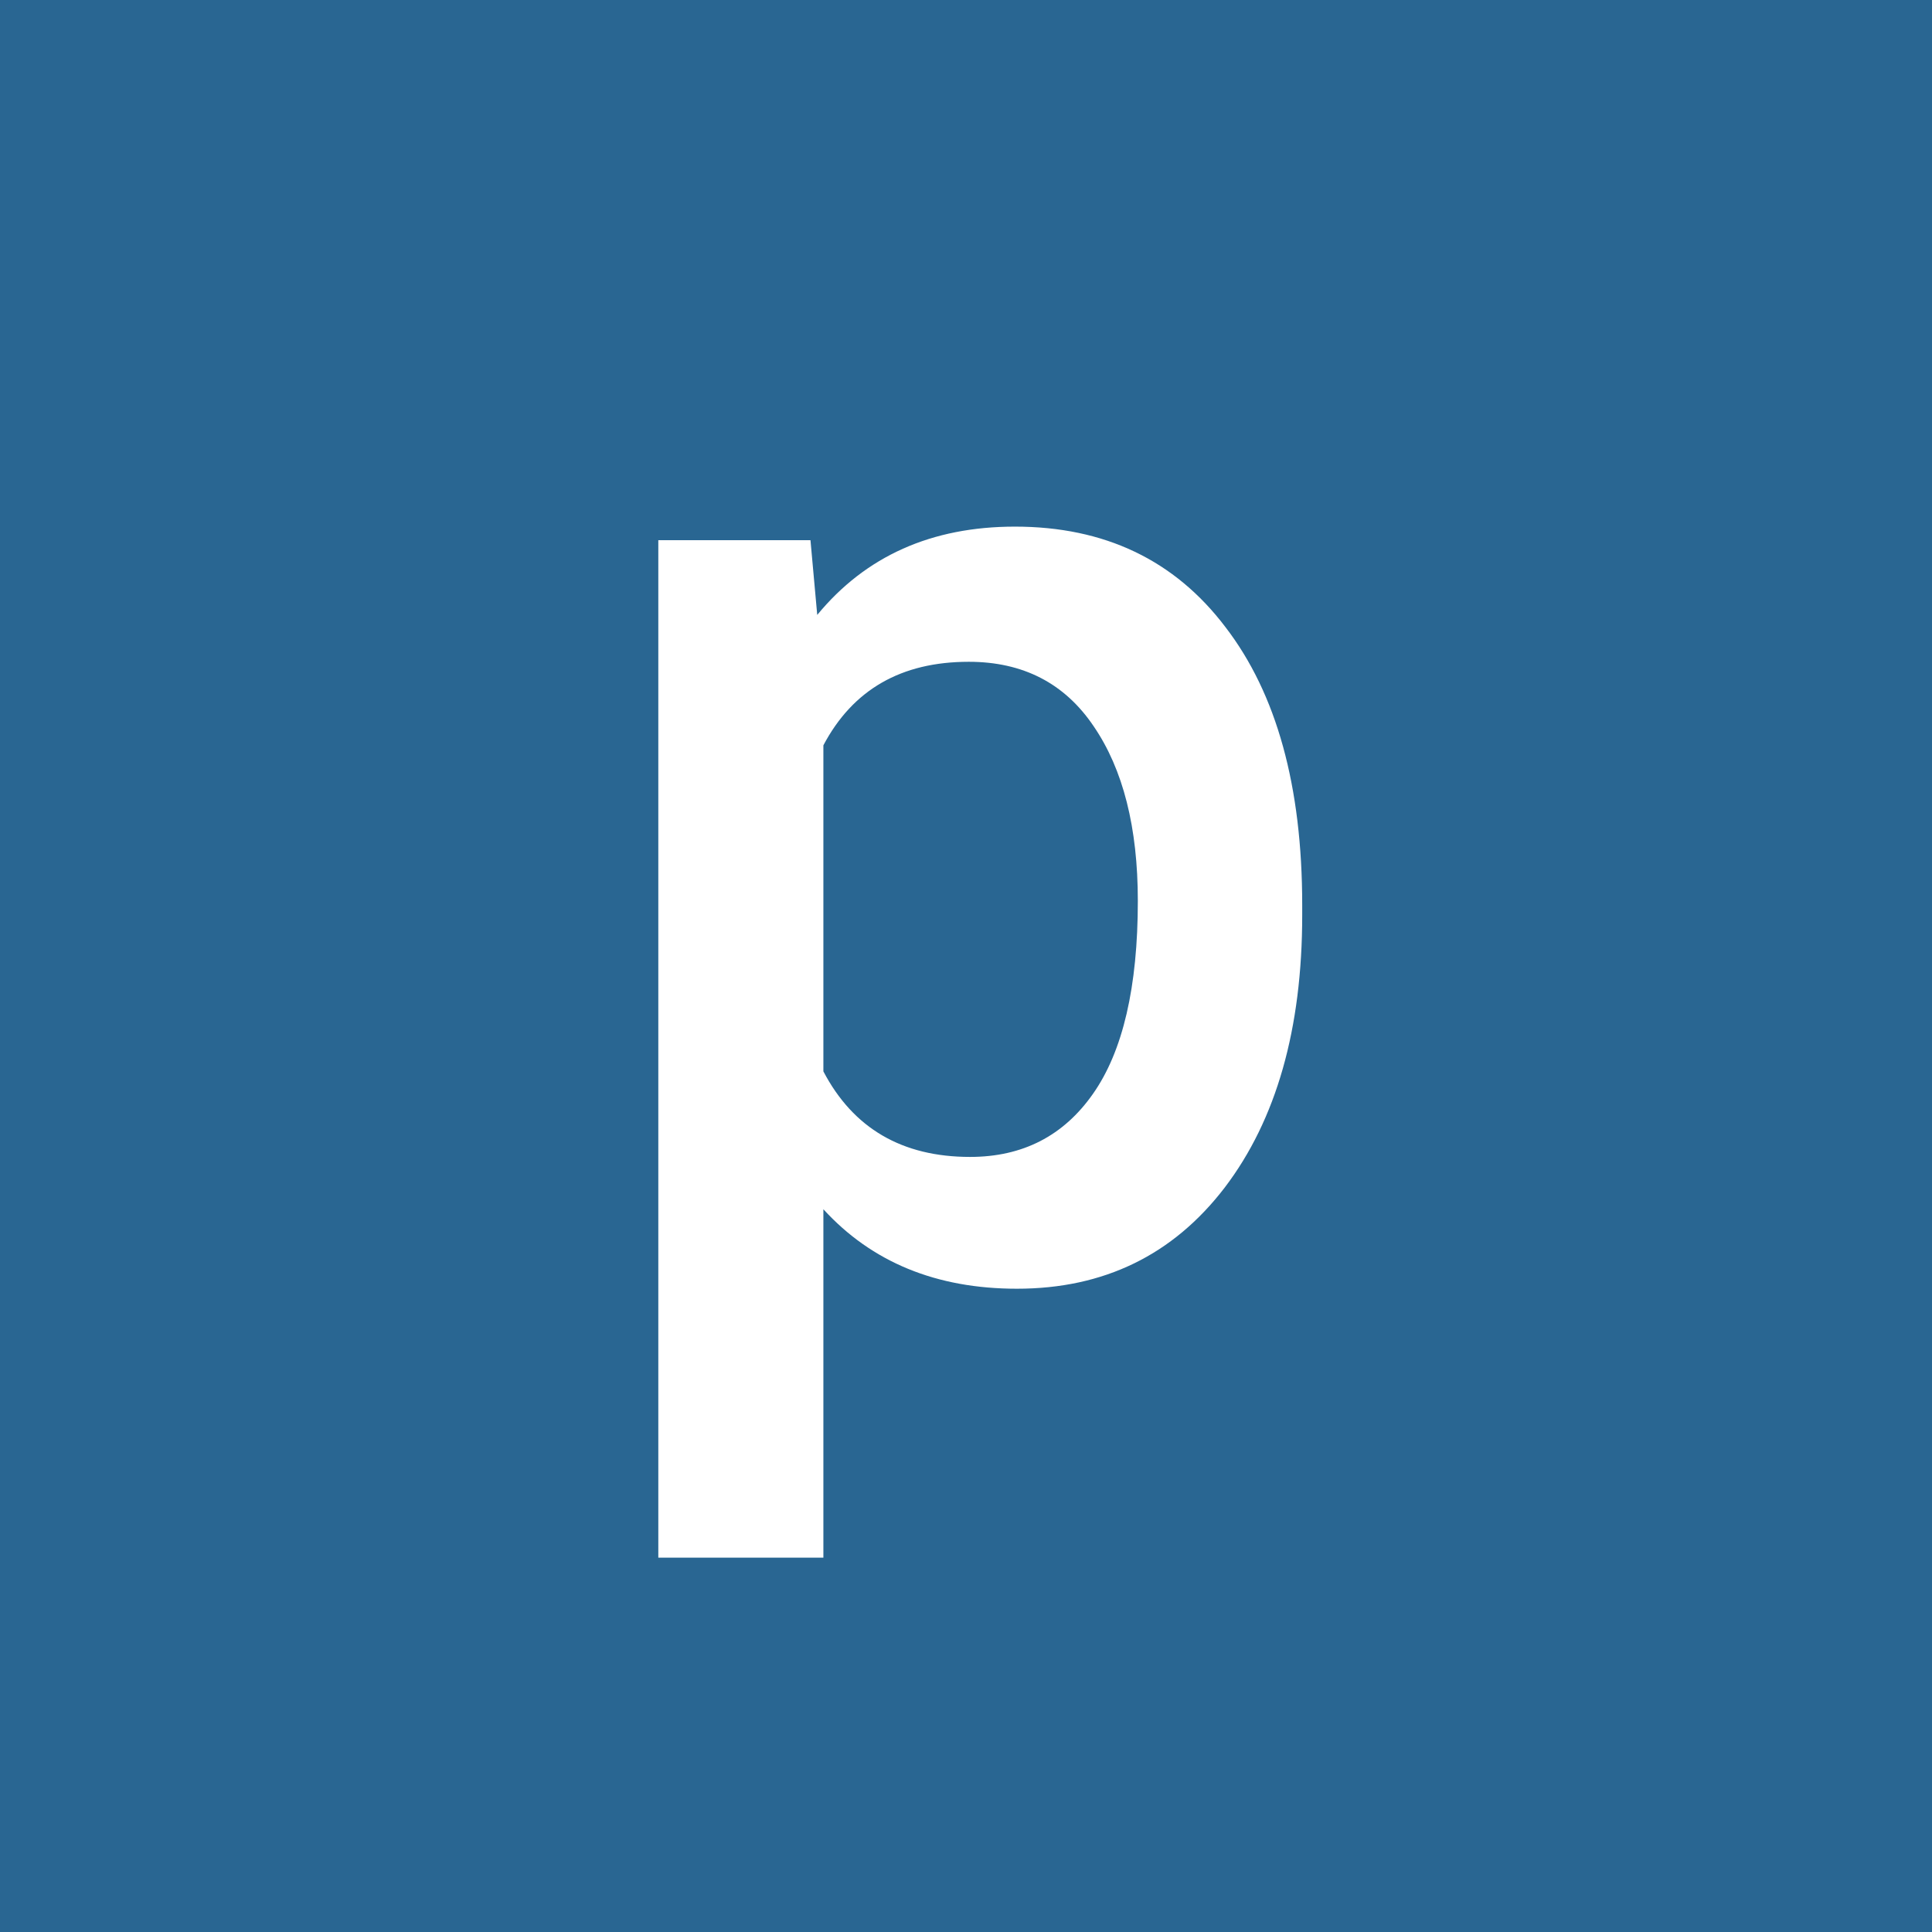 <svg width="50" height="50" viewBox="0 0 50 50" fill="none" xmlns="http://www.w3.org/2000/svg">
<rect width="50" height="50" fill="#296692"/>
<path d="M33.701 23.684C33.701 26.625 33.033 28.975 31.697 30.732C30.361 32.478 28.568 33.352 26.318 33.352C24.232 33.352 22.562 32.666 21.309 31.295V40.312H17.037V13.98H20.975L21.15 15.914C22.404 14.391 24.109 13.629 26.266 13.629C28.586 13.629 30.402 14.496 31.715 16.23C33.039 17.953 33.701 20.35 33.701 23.42V23.684ZM29.447 23.314C29.447 21.416 29.066 19.91 28.305 18.797C27.555 17.684 26.477 17.127 25.07 17.127C23.324 17.127 22.07 17.848 21.309 19.289V27.727C22.082 29.203 23.348 29.941 25.105 29.941C26.465 29.941 27.525 29.396 28.287 28.307C29.061 27.205 29.447 25.541 29.447 23.314Z" fill="white"/>
</svg>
